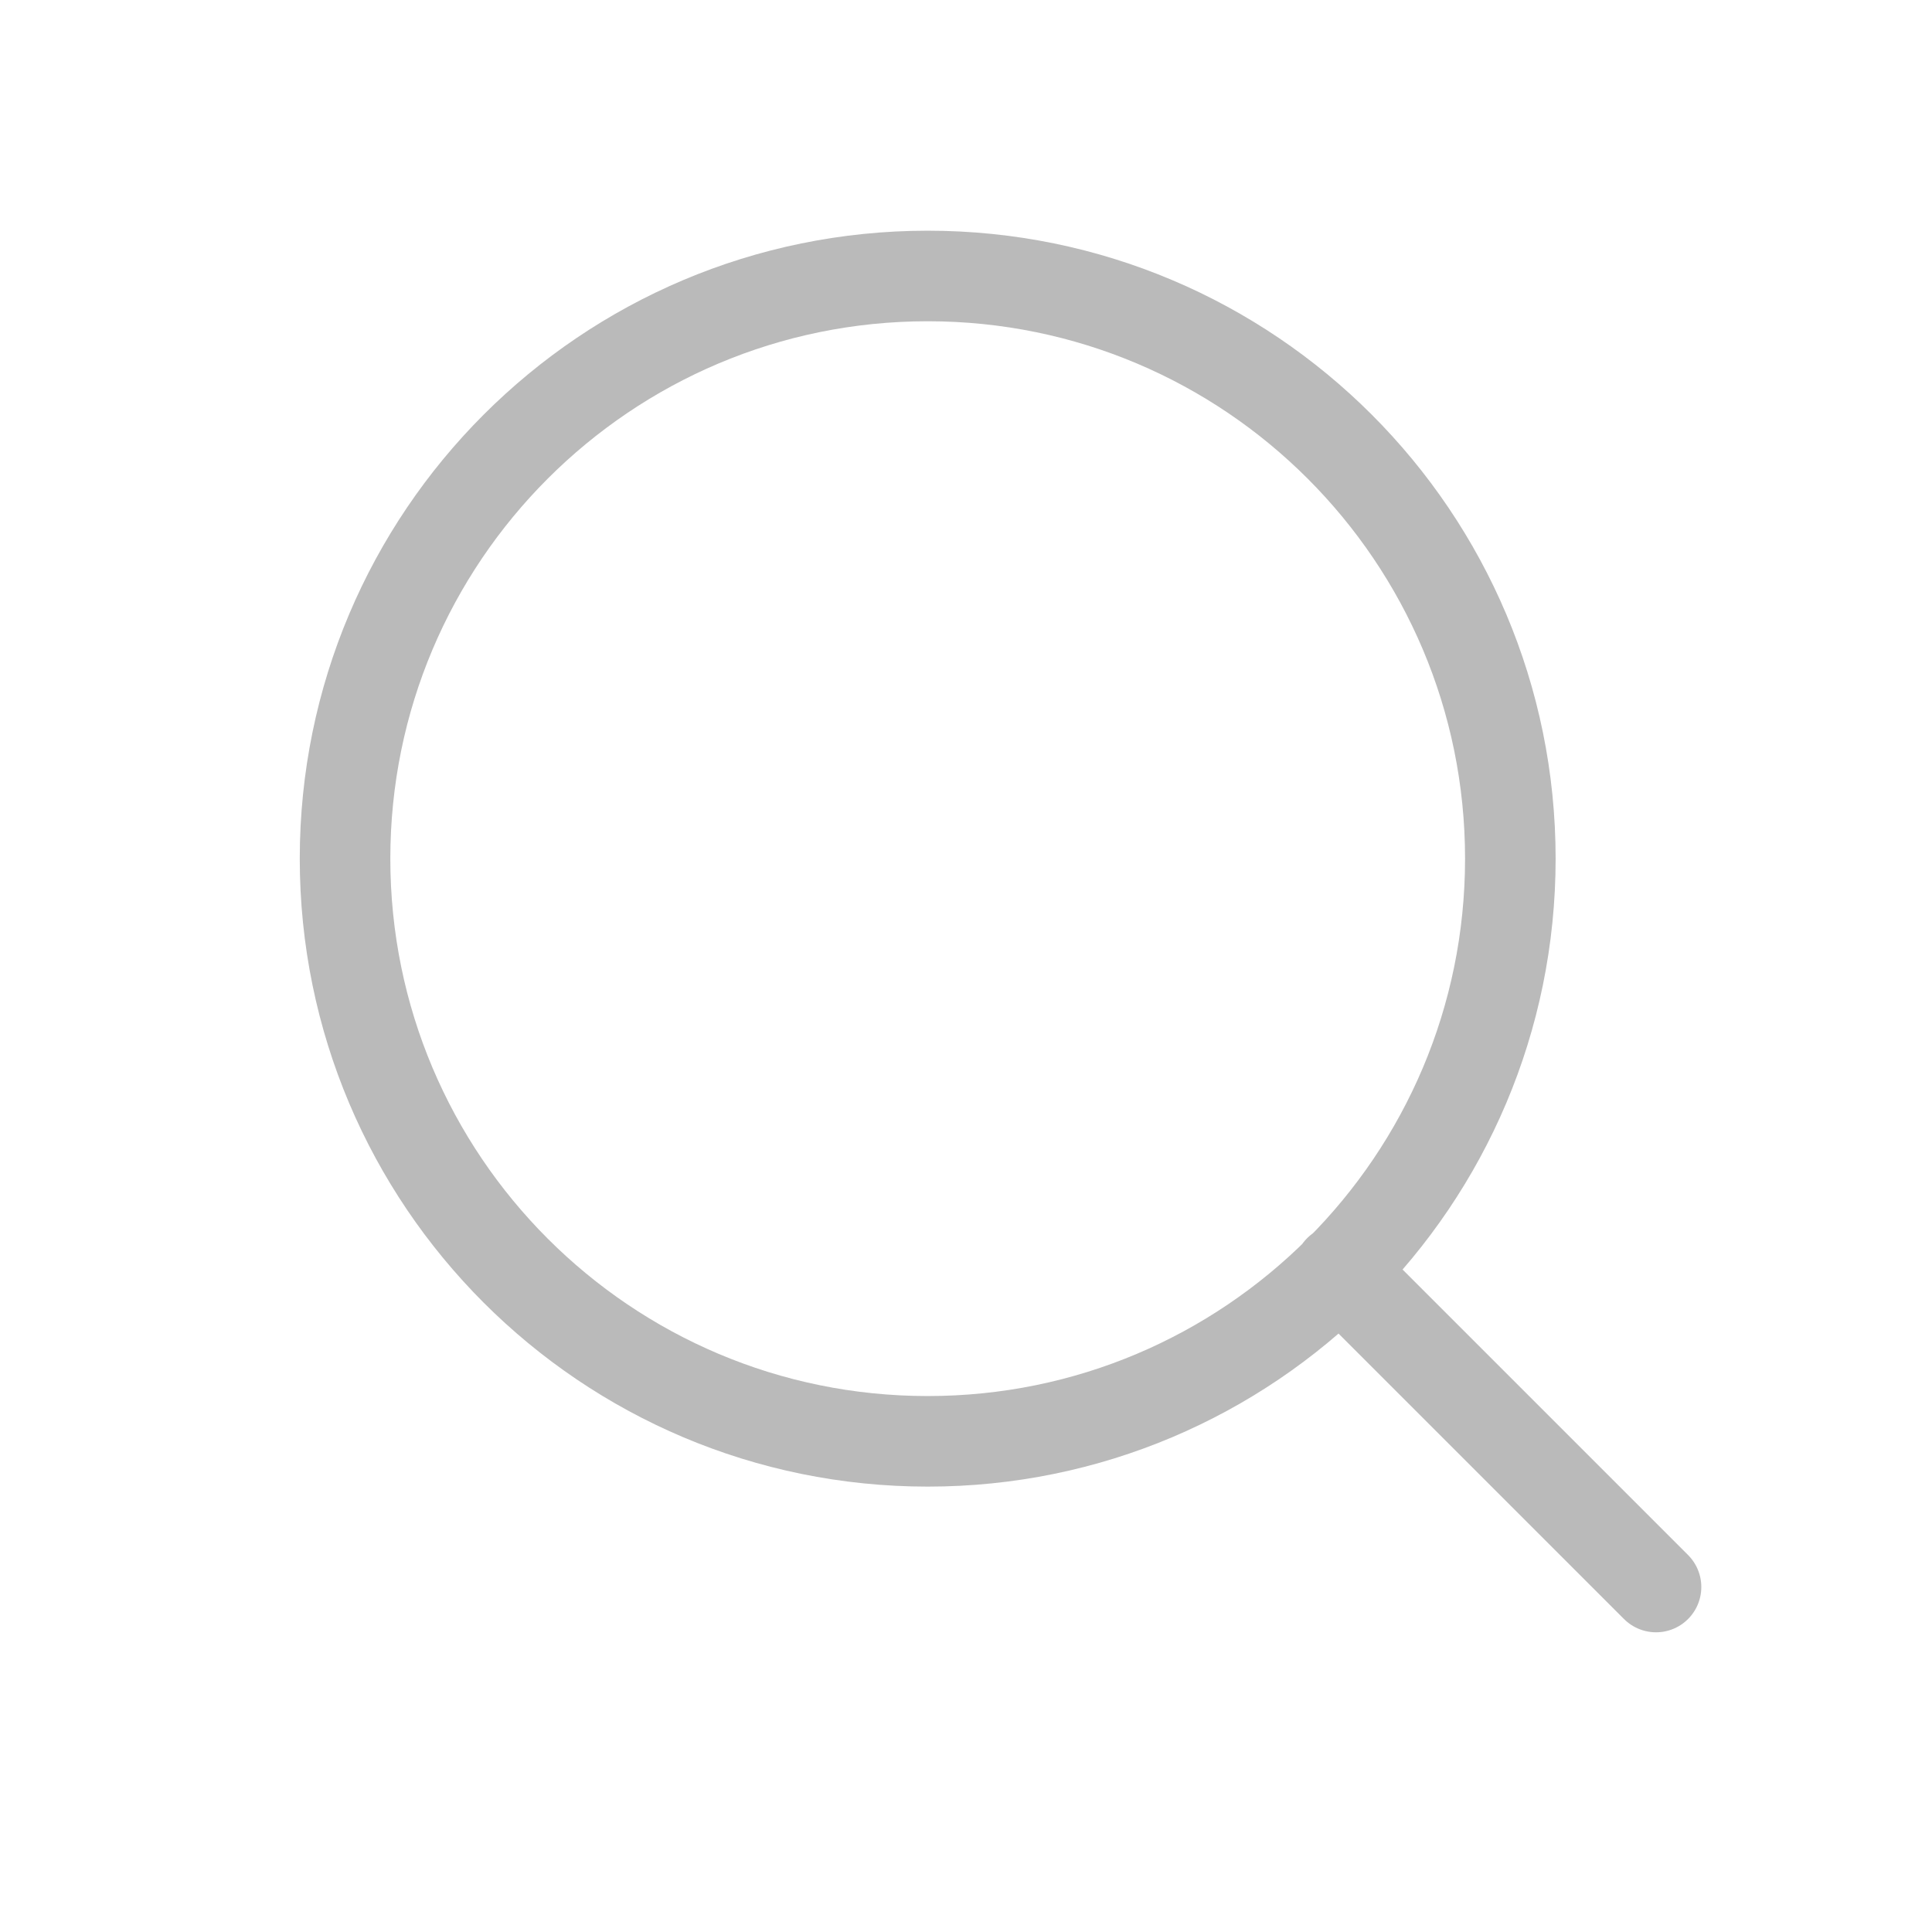 <svg width="32" height="32" viewBox="0 0 32 32" fill="none" xmlns="http://www.w3.org/2000/svg">
<path d="M27.429 26.286L22.181 21.038M25.016 14.222C25.016 19.552 20.696 23.873 15.366 23.873C10.036 23.873 5.715 19.552 5.715 14.222C5.715 8.892 10.036 4.571 15.366 4.571C20.696 4.571 25.016 8.892 25.016 14.222Z" stroke="#BABABA" stroke-width="1.5" stroke-linecap="round" stroke-linejoin="round"/>
</svg>
